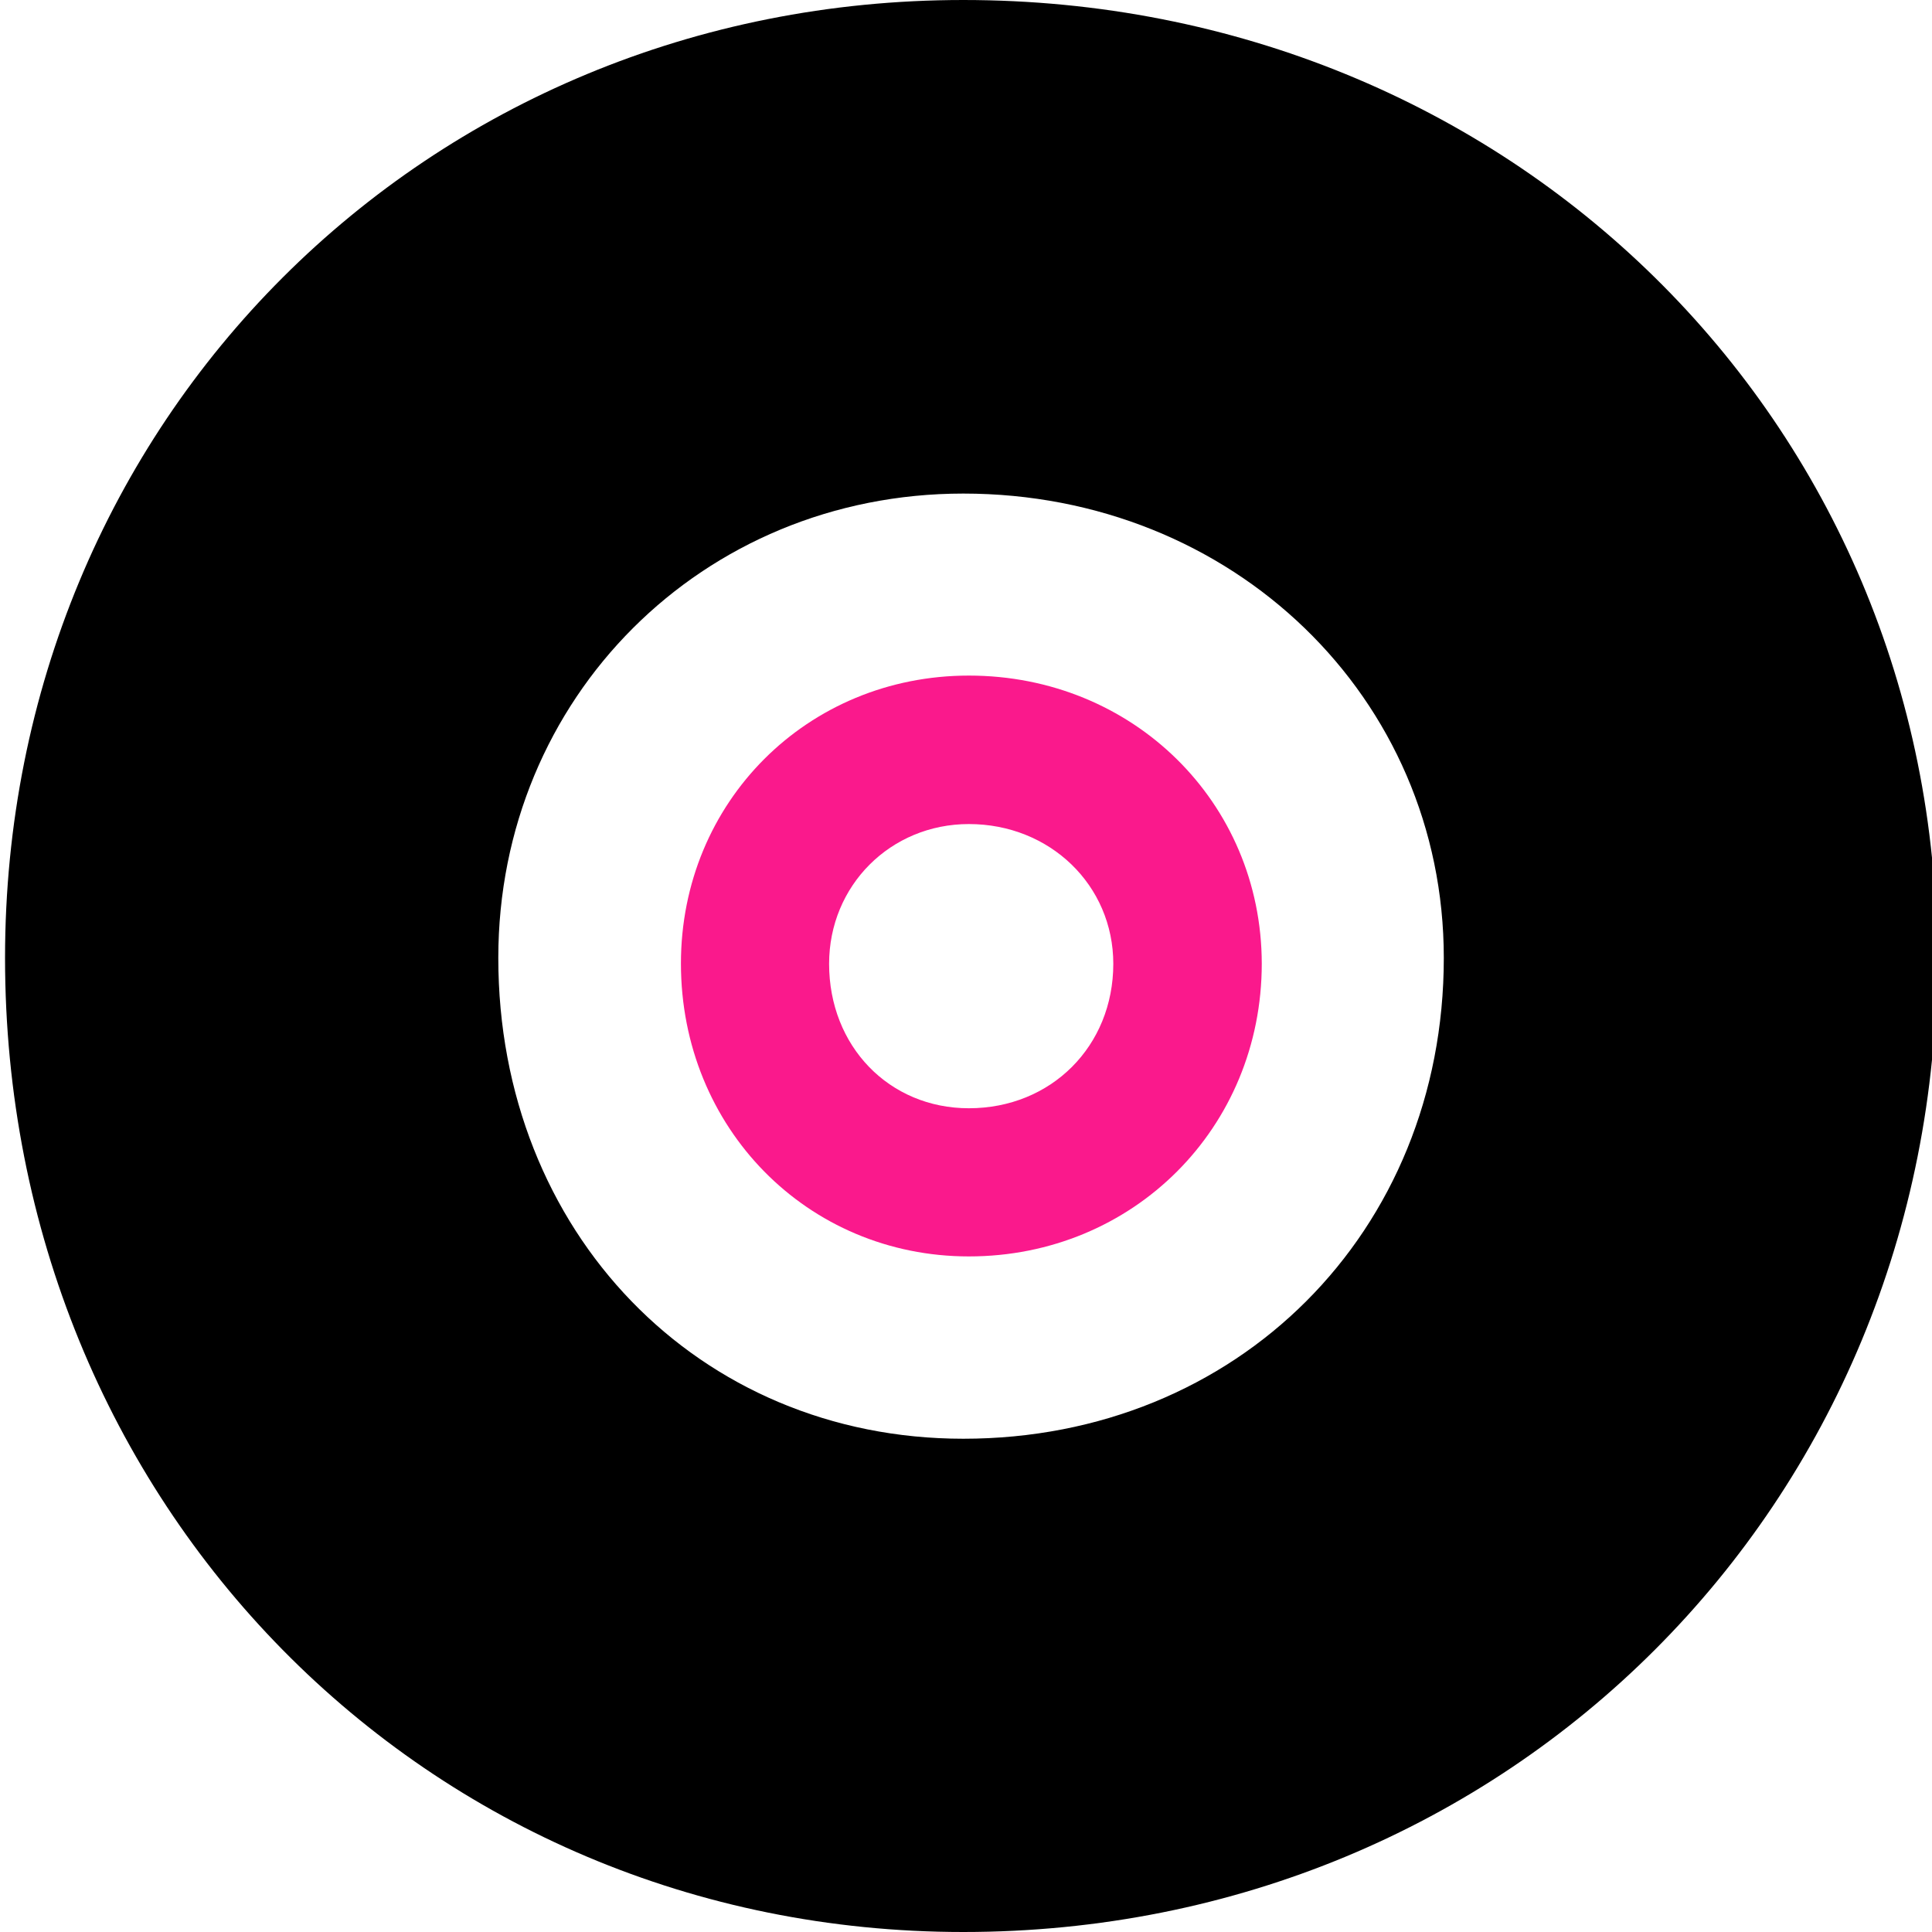 <svg width="100" height="100" viewBox="0 0 100 100" fill="none" xmlns="http://www.w3.org/2000/svg">
<g clip-path="url(#clip0_1448_1961)">
<path d="M49.859 0C22.046 0 0.261 21.785 0.261 49.582C0.261 77.862 22.046 100 49.859 100C78.123 100 100.261 77.846 100.261 49.582C100.261 21.785 78.123 0 49.859 0ZM74.731 49.582C74.731 63.778 64.039 74.469 49.859 74.469C36.145 74.469 25.792 63.778 25.792 49.582C25.792 36.109 36.355 25.547 49.859 25.547C63.814 25.547 74.731 36.109 74.731 49.582Z" fill="black"/>
<path d="M50.149 34.968C41.788 34.968 35.245 41.511 35.245 49.871C35.245 58.376 41.788 65.032 50.149 65.032C58.654 65.032 65.309 58.376 65.309 49.871C65.293 41.527 58.637 34.968 50.149 34.968ZM57.624 49.887C57.624 54.148 54.409 57.363 50.149 57.363C46.017 57.363 42.914 54.148 42.914 49.887C42.914 45.836 46.097 42.653 50.149 42.653C54.345 42.653 57.624 45.82 57.624 49.887Z" fill="#FA198C"/>
</g>
<defs>
<clipPath id="clip0_1448_1961">
<rect width="100" height="100" fill="white"/>
</clipPath>
</defs>
</svg>

